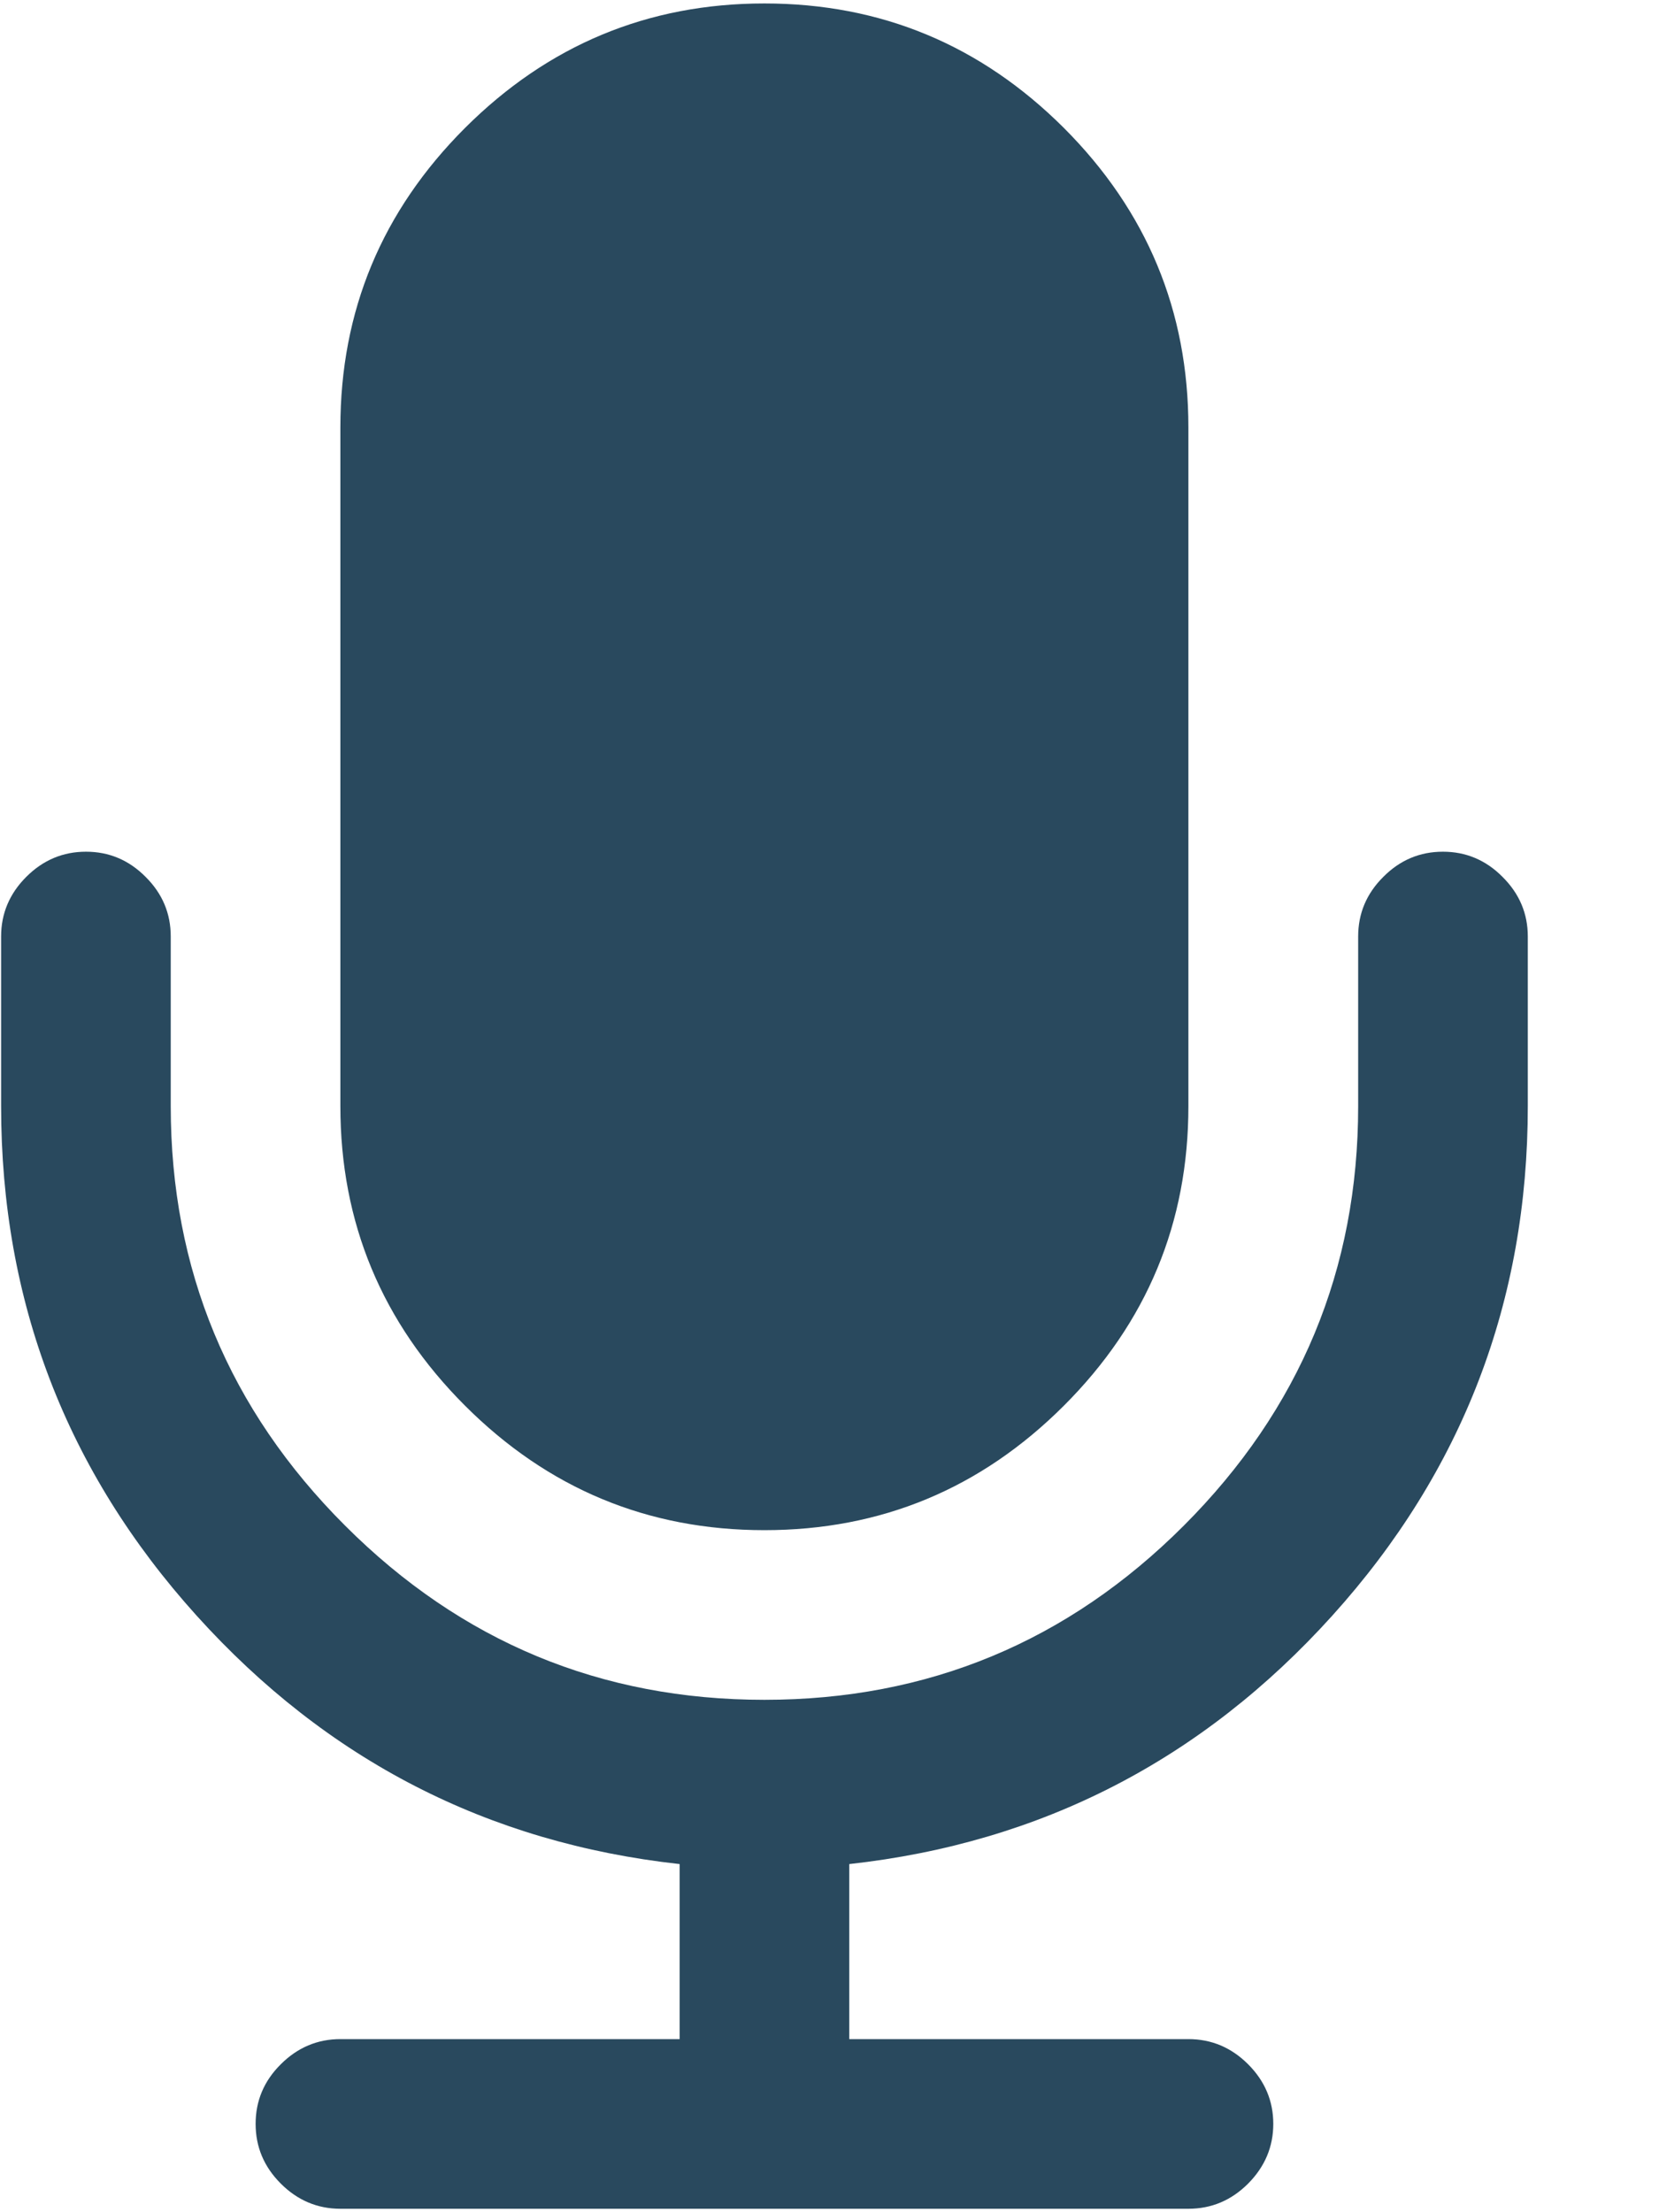 <svg xmlns="http://www.w3.org/2000/svg" xmlns:xlink="http://www.w3.org/1999/xlink" width="12" height="16" viewBox="0 0 12 16">
  <defs>
    <path id="microfono-icon-a" d="M590.529,637.067 C589.686,637.067 588.964,636.767 588.363,636.166 C587.763,635.566 587.462,634.844 587.462,634 L587.462,629.092 C587.462,628.249 587.762,627.527 588.363,626.926 C588.964,626.326 589.686,626.025 590.529,626.025 C591.373,626.025 592.095,626.326 592.696,626.926 C593.296,627.527 593.596,628.249 593.596,629.092 L593.596,634 C593.596,634.844 593.296,635.566 592.696,636.166 C592.095,636.767 591.373,637.067 590.529,637.067 Z M595.868,632.342 C595.99,632.463 596.051,632.607 596.051,632.773 L596.051,634 C596.051,635.412 595.579,636.641 594.637,637.685 C593.694,638.73 592.529,639.329 591.143,639.482 L591.143,640.748 L593.596,640.748 C593.763,640.748 593.907,640.809 594.028,640.93 C594.149,641.051 594.21,641.195 594.21,641.361 C594.21,641.527 594.149,641.671 594.028,641.793 C593.907,641.914 593.763,641.975 593.596,641.975 L587.462,641.975 C587.296,641.975 587.152,641.914 587.031,641.793 C586.909,641.671 586.849,641.527 586.849,641.361 C586.849,641.195 586.909,641.051 587.031,640.93 C587.152,640.809 587.296,640.748 587.462,640.748 L589.916,640.748 L589.916,639.482 C588.529,639.329 587.365,638.73 586.422,637.685 C585.48,636.641 585.008,635.412 585.008,634 L585.008,632.773 C585.008,632.607 585.069,632.463 585.19,632.342 C585.312,632.22 585.456,632.16 585.622,632.16 C585.788,632.16 585.932,632.22 586.053,632.342 C586.175,632.463 586.235,632.607 586.235,632.773 L586.235,634 C586.235,635.182 586.655,636.194 587.496,637.034 C588.336,637.874 589.347,638.294 590.529,638.294 C591.712,638.294 592.723,637.874 593.563,637.034 C594.403,636.193 594.824,635.182 594.824,634 L594.824,632.773 C594.824,632.607 594.884,632.463 595.006,632.342 C595.127,632.22 595.271,632.16 595.437,632.16 C595.603,632.16 595.747,632.22 595.868,632.342 Z"/>
  </defs>
  <use fill="#29495E" fill-rule="evenodd" transform="translate(-585 -626)" xlink:href="#microfono-icon-a"/>
</svg>
